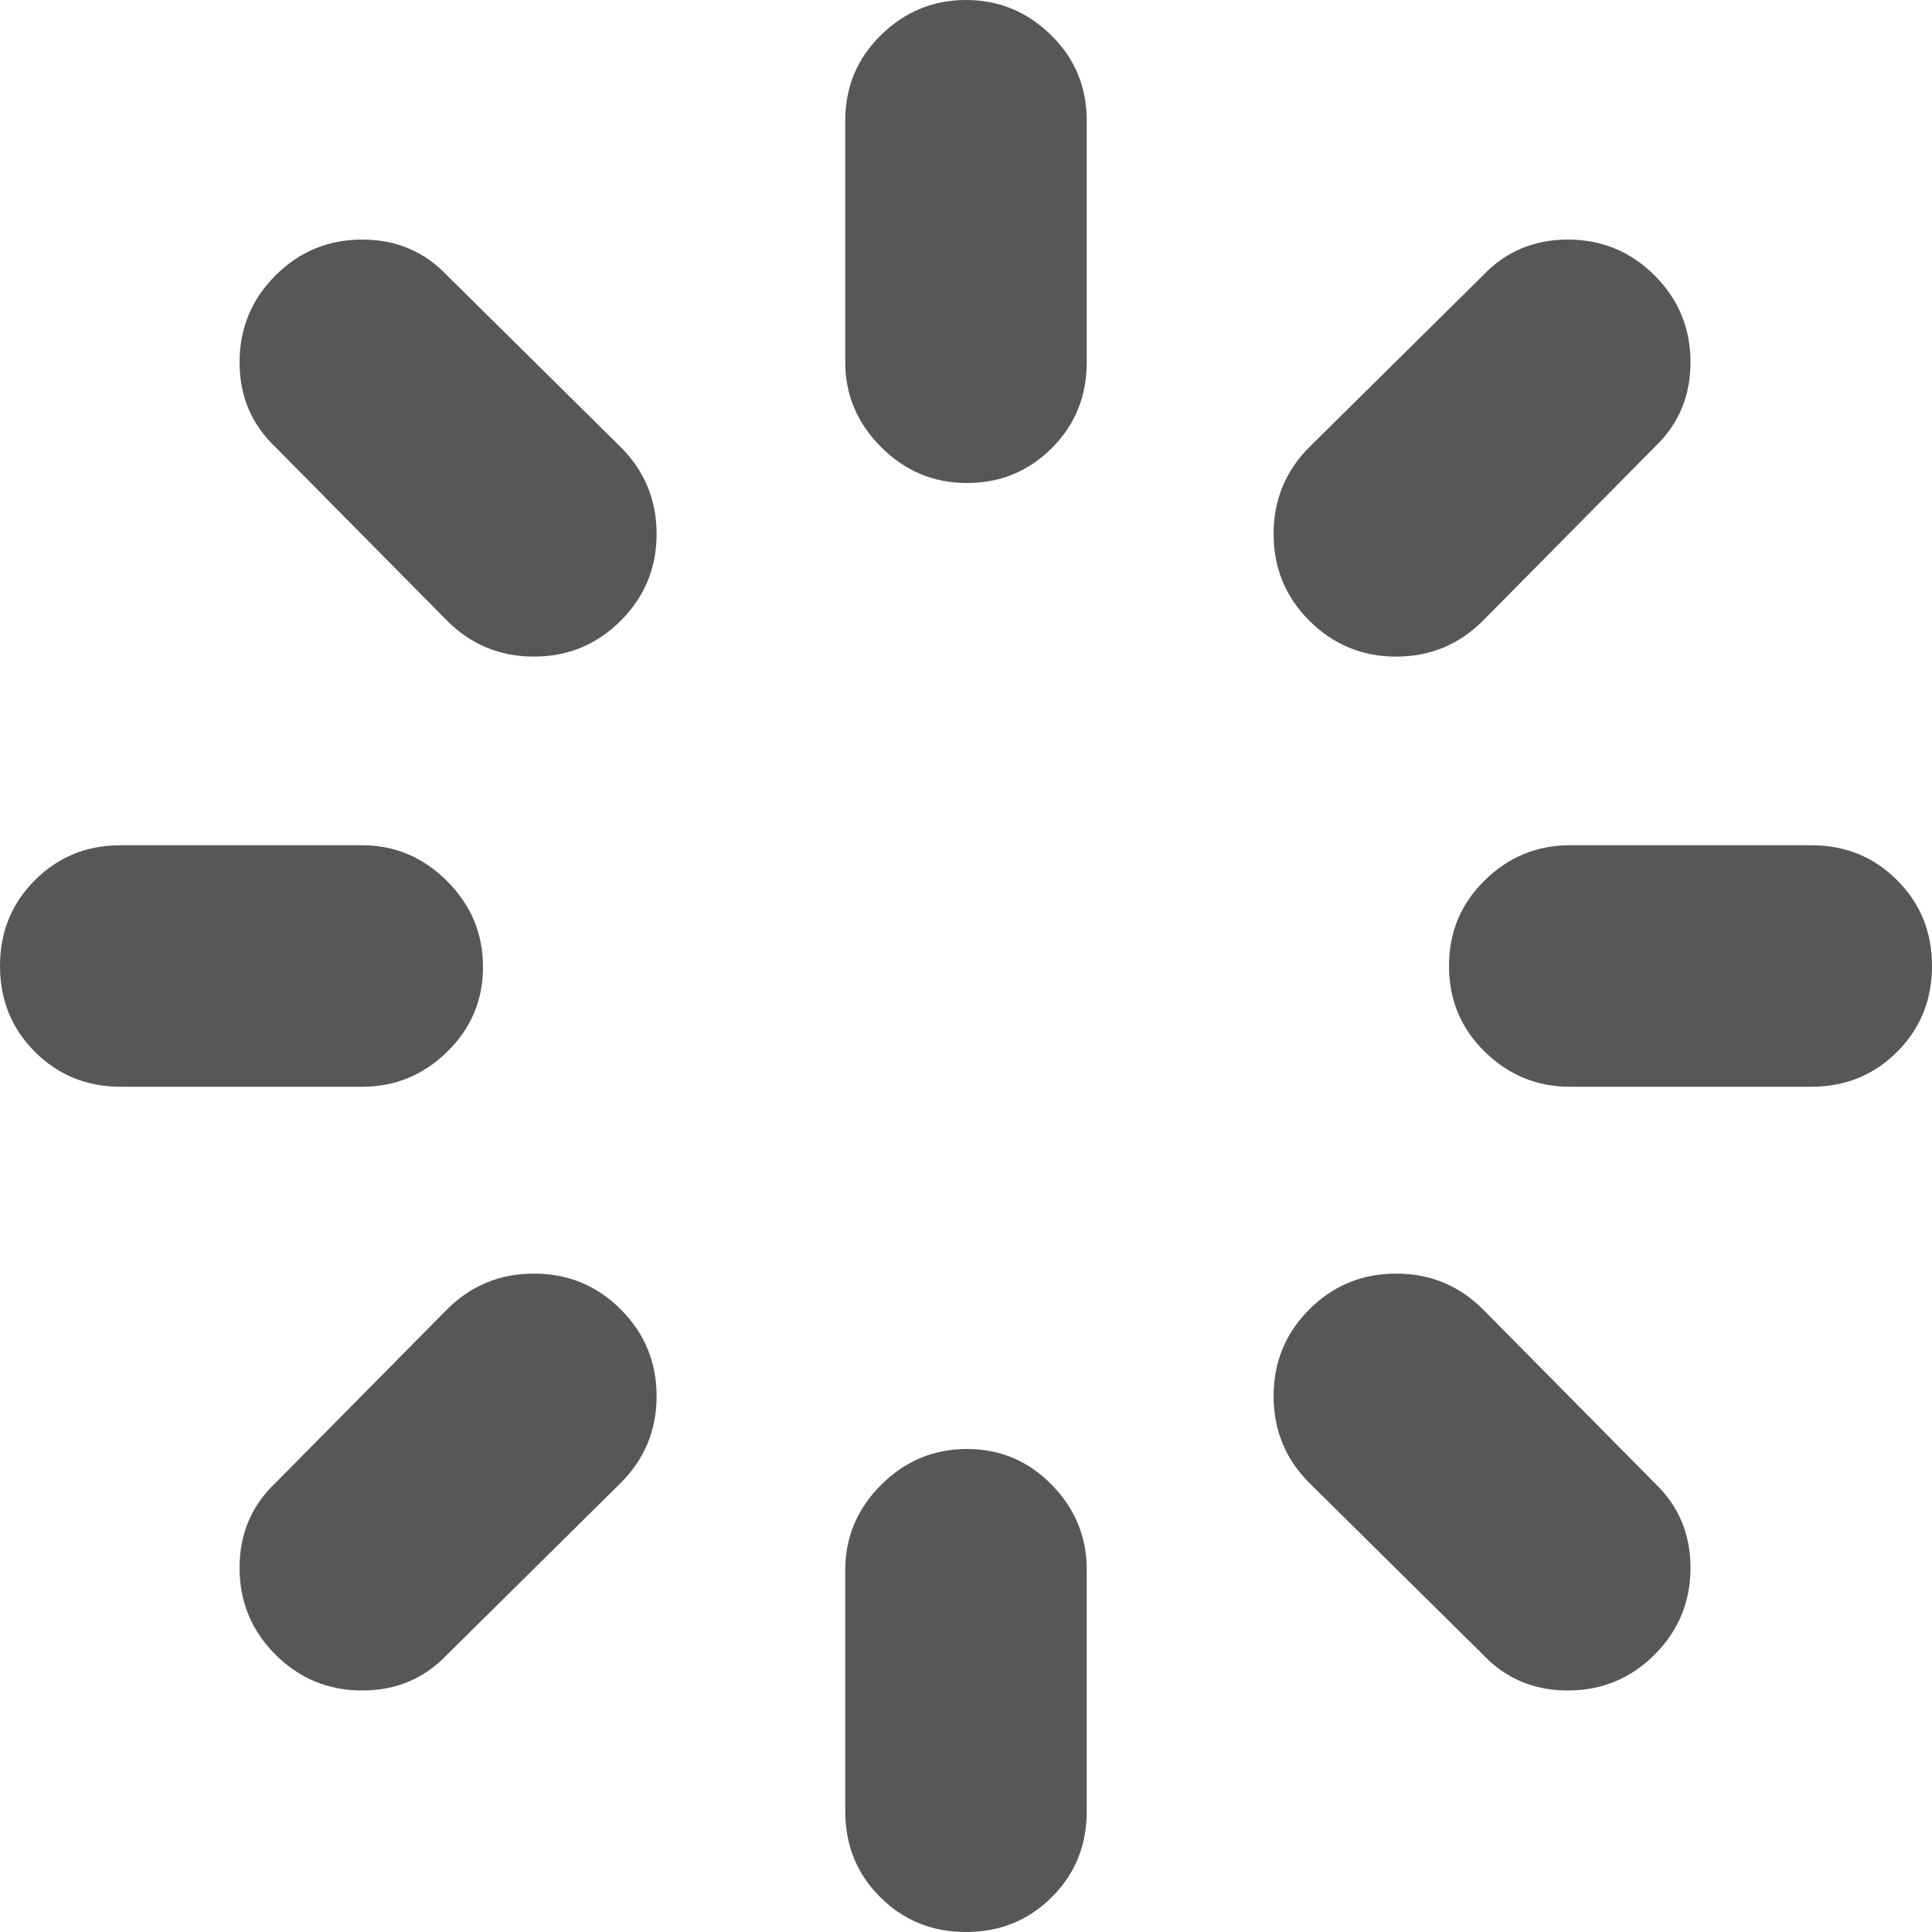 <svg width="14" height="14" viewBox="0 0 14 14" fill="none" xmlns="http://www.w3.org/2000/svg">
<path d="M13.125 7.875H11.375C11.138 7.875 10.933 7.791 10.76 7.622C10.587 7.453 10.5 7.246 10.5 7C10.5 6.754 10.587 6.547 10.76 6.378C10.933 6.209 11.138 6.125 11.375 6.125H13.125C13.371 6.125 13.579 6.209 13.747 6.378C13.916 6.547 14 6.754 14 7C14 7.246 13.916 7.453 13.747 7.622C13.579 7.791 13.371 7.875 13.125 7.875ZM10.746 4.498C10.573 4.671 10.363 4.758 10.117 4.758C9.871 4.758 9.661 4.671 9.488 4.498C9.315 4.325 9.229 4.115 9.229 3.869C9.229 3.623 9.315 3.413 9.488 3.24L10.746 1.996C10.91 1.823 11.115 1.736 11.361 1.736C11.607 1.736 11.817 1.823 11.99 1.996C12.163 2.169 12.25 2.379 12.25 2.625C12.25 2.871 12.163 3.076 11.99 3.24L10.746 4.498ZM7 14C6.754 14 6.547 13.916 6.378 13.747C6.209 13.579 6.125 13.371 6.125 13.125V11.375C6.125 11.138 6.212 10.933 6.385 10.76C6.558 10.587 6.765 10.5 7.007 10.5C7.248 10.5 7.453 10.587 7.622 10.76C7.791 10.933 7.875 11.138 7.875 11.375V13.125C7.875 13.371 7.791 13.579 7.622 13.747C7.453 13.916 7.246 14 7 14ZM7.007 3.5C6.765 3.5 6.558 3.413 6.385 3.24C6.212 3.067 6.125 2.862 6.125 2.625V0.875C6.125 0.629 6.212 0.422 6.385 0.253C6.558 0.084 6.763 0 7 0C7.237 0 7.442 0.084 7.615 0.253C7.788 0.422 7.875 0.629 7.875 0.875V2.625C7.875 2.871 7.791 3.078 7.622 3.247C7.453 3.416 7.248 3.5 7.007 3.5ZM3.24 11.99C3.076 12.163 2.871 12.25 2.625 12.25C2.379 12.25 2.169 12.163 1.996 11.99C1.823 11.817 1.736 11.607 1.736 11.361C1.736 11.115 1.823 10.91 1.996 10.746L3.24 9.488C3.413 9.315 3.623 9.229 3.869 9.229C4.115 9.229 4.325 9.315 4.498 9.488C4.671 9.661 4.758 9.871 4.758 10.117C4.758 10.363 4.671 10.573 4.498 10.746L3.24 11.99ZM3.24 4.498L1.996 3.24C1.823 3.076 1.736 2.871 1.736 2.625C1.736 2.379 1.823 2.169 1.996 1.996C2.169 1.823 2.379 1.736 2.625 1.736C2.871 1.736 3.076 1.823 3.24 1.996L4.498 3.24C4.671 3.413 4.758 3.623 4.758 3.869C4.758 4.115 4.671 4.325 4.498 4.498C4.325 4.671 4.115 4.758 3.869 4.758C3.623 4.758 3.413 4.671 3.24 4.498ZM3.5 7.007C3.5 7.248 3.413 7.453 3.24 7.622C3.067 7.791 2.862 7.875 2.625 7.875H0.875C0.629 7.875 0.422 7.791 0.253 7.622C0.084 7.453 0 7.246 0 7C0 6.754 0.084 6.547 0.253 6.378C0.422 6.209 0.629 6.125 0.875 6.125H2.625C2.862 6.125 3.067 6.212 3.24 6.385C3.413 6.558 3.5 6.765 3.5 7.007ZM10.746 9.488L11.99 10.746C12.163 10.91 12.25 11.115 12.25 11.361C12.25 11.607 12.163 11.817 11.99 11.99C11.817 12.163 11.607 12.25 11.361 12.25C11.115 12.25 10.91 12.163 10.746 11.99L9.488 10.746C9.315 10.573 9.229 10.363 9.229 10.117C9.229 9.871 9.315 9.661 9.488 9.488C9.661 9.315 9.871 9.229 10.117 9.229C10.363 9.229 10.573 9.315 10.746 9.488Z" fill="#575757"/>
</svg>
